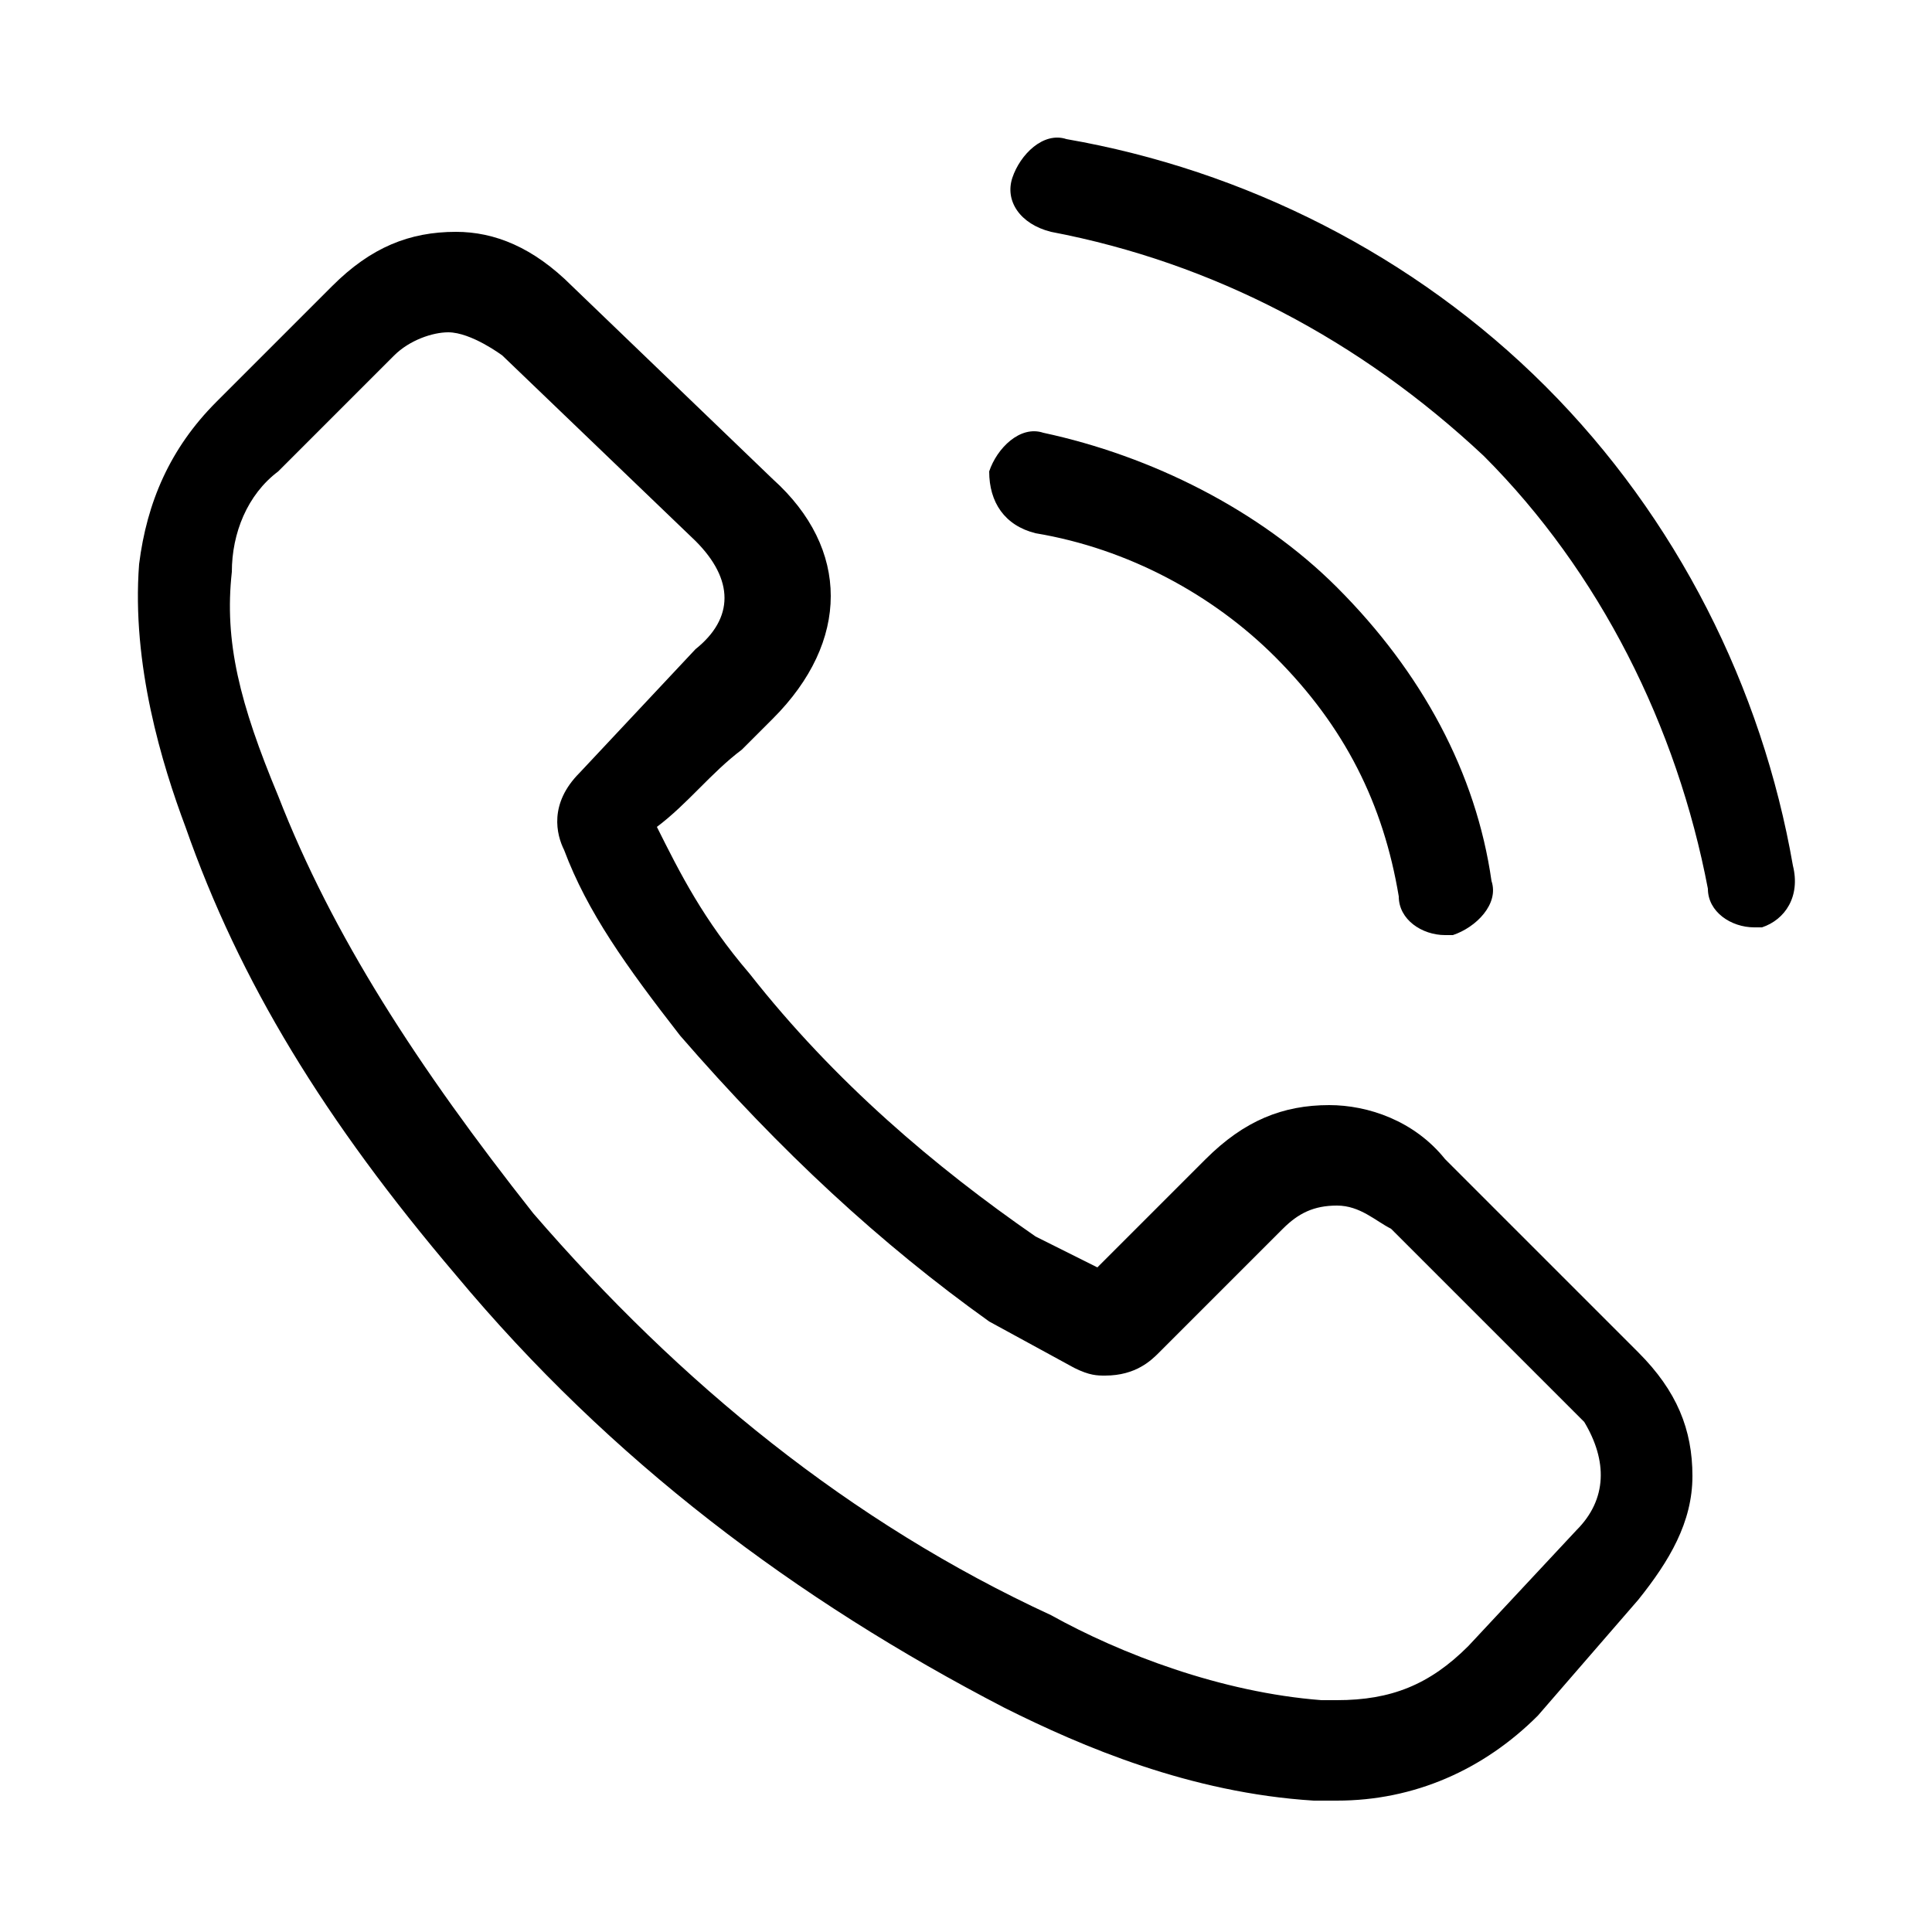 <svg id="Layer_1" xmlns="http://www.w3.org/2000/svg" viewBox="0 0 25 25"><style>.st0{fill:#5A5A5A;} .st1{fill-rule:evenodd;clip-rule:evenodd;fill:#5A5A5A;} .st2{fill-rule:evenodd;clip-rule:evenodd;} .st3{fill:none;stroke:#5A5A5A;stroke-width:1.3;stroke-miterlimit:10;} .st4{fill:none;stroke:#000000;stroke-width:1.2;stroke-miterlimit:10;} .st5{fill:none;stroke:#000000;stroke-width:1.3;stroke-miterlimit:10;} .st6{fill-rule:evenodd;clip-rule:evenodd;fill:#231F20;} .st7{fill:#231F20;} .st8{fill:#010101;}</style><path d="M21.2 20.7c.4-.5.7-1 .7-1.6 0-.6-.2-1.1-.7-1.6L18.7 15c-.4-.5-1-.7-1.5-.7-.6 0-1.1.2-1.6.7l-1.4 1.4-.8-.4c-1.3-.9-2.6-2-3.7-3.4-.6-.7-.9-1.3-1.2-1.9.4-.3.7-.7 1.1-1l.4-.4c1-1 1-2.2 0-3.1L7.4 3.7c-.5-.5-1-.7-1.5-.7-.6 0-1.1.2-1.6.7L2.8 5.2c-.6.6-.9 1.3-1 2.1-.1 1.3.3 2.6.6 3.4.7 2 1.8 3.8 3.5 5.8 2 2.4 4.4 4.2 7.1 5.6 1 .5 2.4 1.1 4 1.2h.3c1 0 1.9-.4 2.6-1.1l1.3-1.5zm-.8-.9L19 21.3c-.5.5-1 .7-1.7.7h-.2c-1.3-.1-2.6-.6-3.5-1.1-2.6-1.2-4.8-3-6.7-5.2-1.5-1.9-2.6-3.6-3.3-5.4-.5-1.2-.7-2-.6-2.9 0-.5.2-1 .6-1.3l1.5-1.5c.2-.2.5-.3.7-.3.3 0 .7.3.7.3L9 7c.5.5.5 1 0 1.4L7.5 10c-.4.4-.3.8-.2 1 .3.8.8 1.5 1.5 2.4 1.3 1.5 2.6 2.7 4 3.7l1.1.6c.2.1.3.1.4.1.4 0 .6-.2.7-.3l1.6-1.6c.2-.2.4-.3.7-.3.3 0 .5.2.7.3l2.5 2.5c.3.5.3 1-.1 1.4M13.4 6.9c1.2.2 2.3.8 3.1 1.6.9.9 1.4 1.9 1.6 3.1 0 .3.3.5.6.5h.1c.3-.1.6-.4.5-.7-.2-1.4-.9-2.7-2-3.8-1-1-2.4-1.7-3.8-2-.3-.1-.6.2-.7.5 0 .4.2.7.6.8zm0 0M23.2 11.2C22.8 8.9 21.7 6.7 20 5c-1.7-1.7-3.9-2.8-6.2-3.2-.3-.1-.6.2-.7.5-.1.3.1.6.5.7 2.1.4 4 1.4 5.6 2.9 1.5 1.5 2.5 3.5 2.9 5.6 0 .3.3.5.6.5h.1c.3-.1.5-.4.4-.8zm0 0"/></svg>